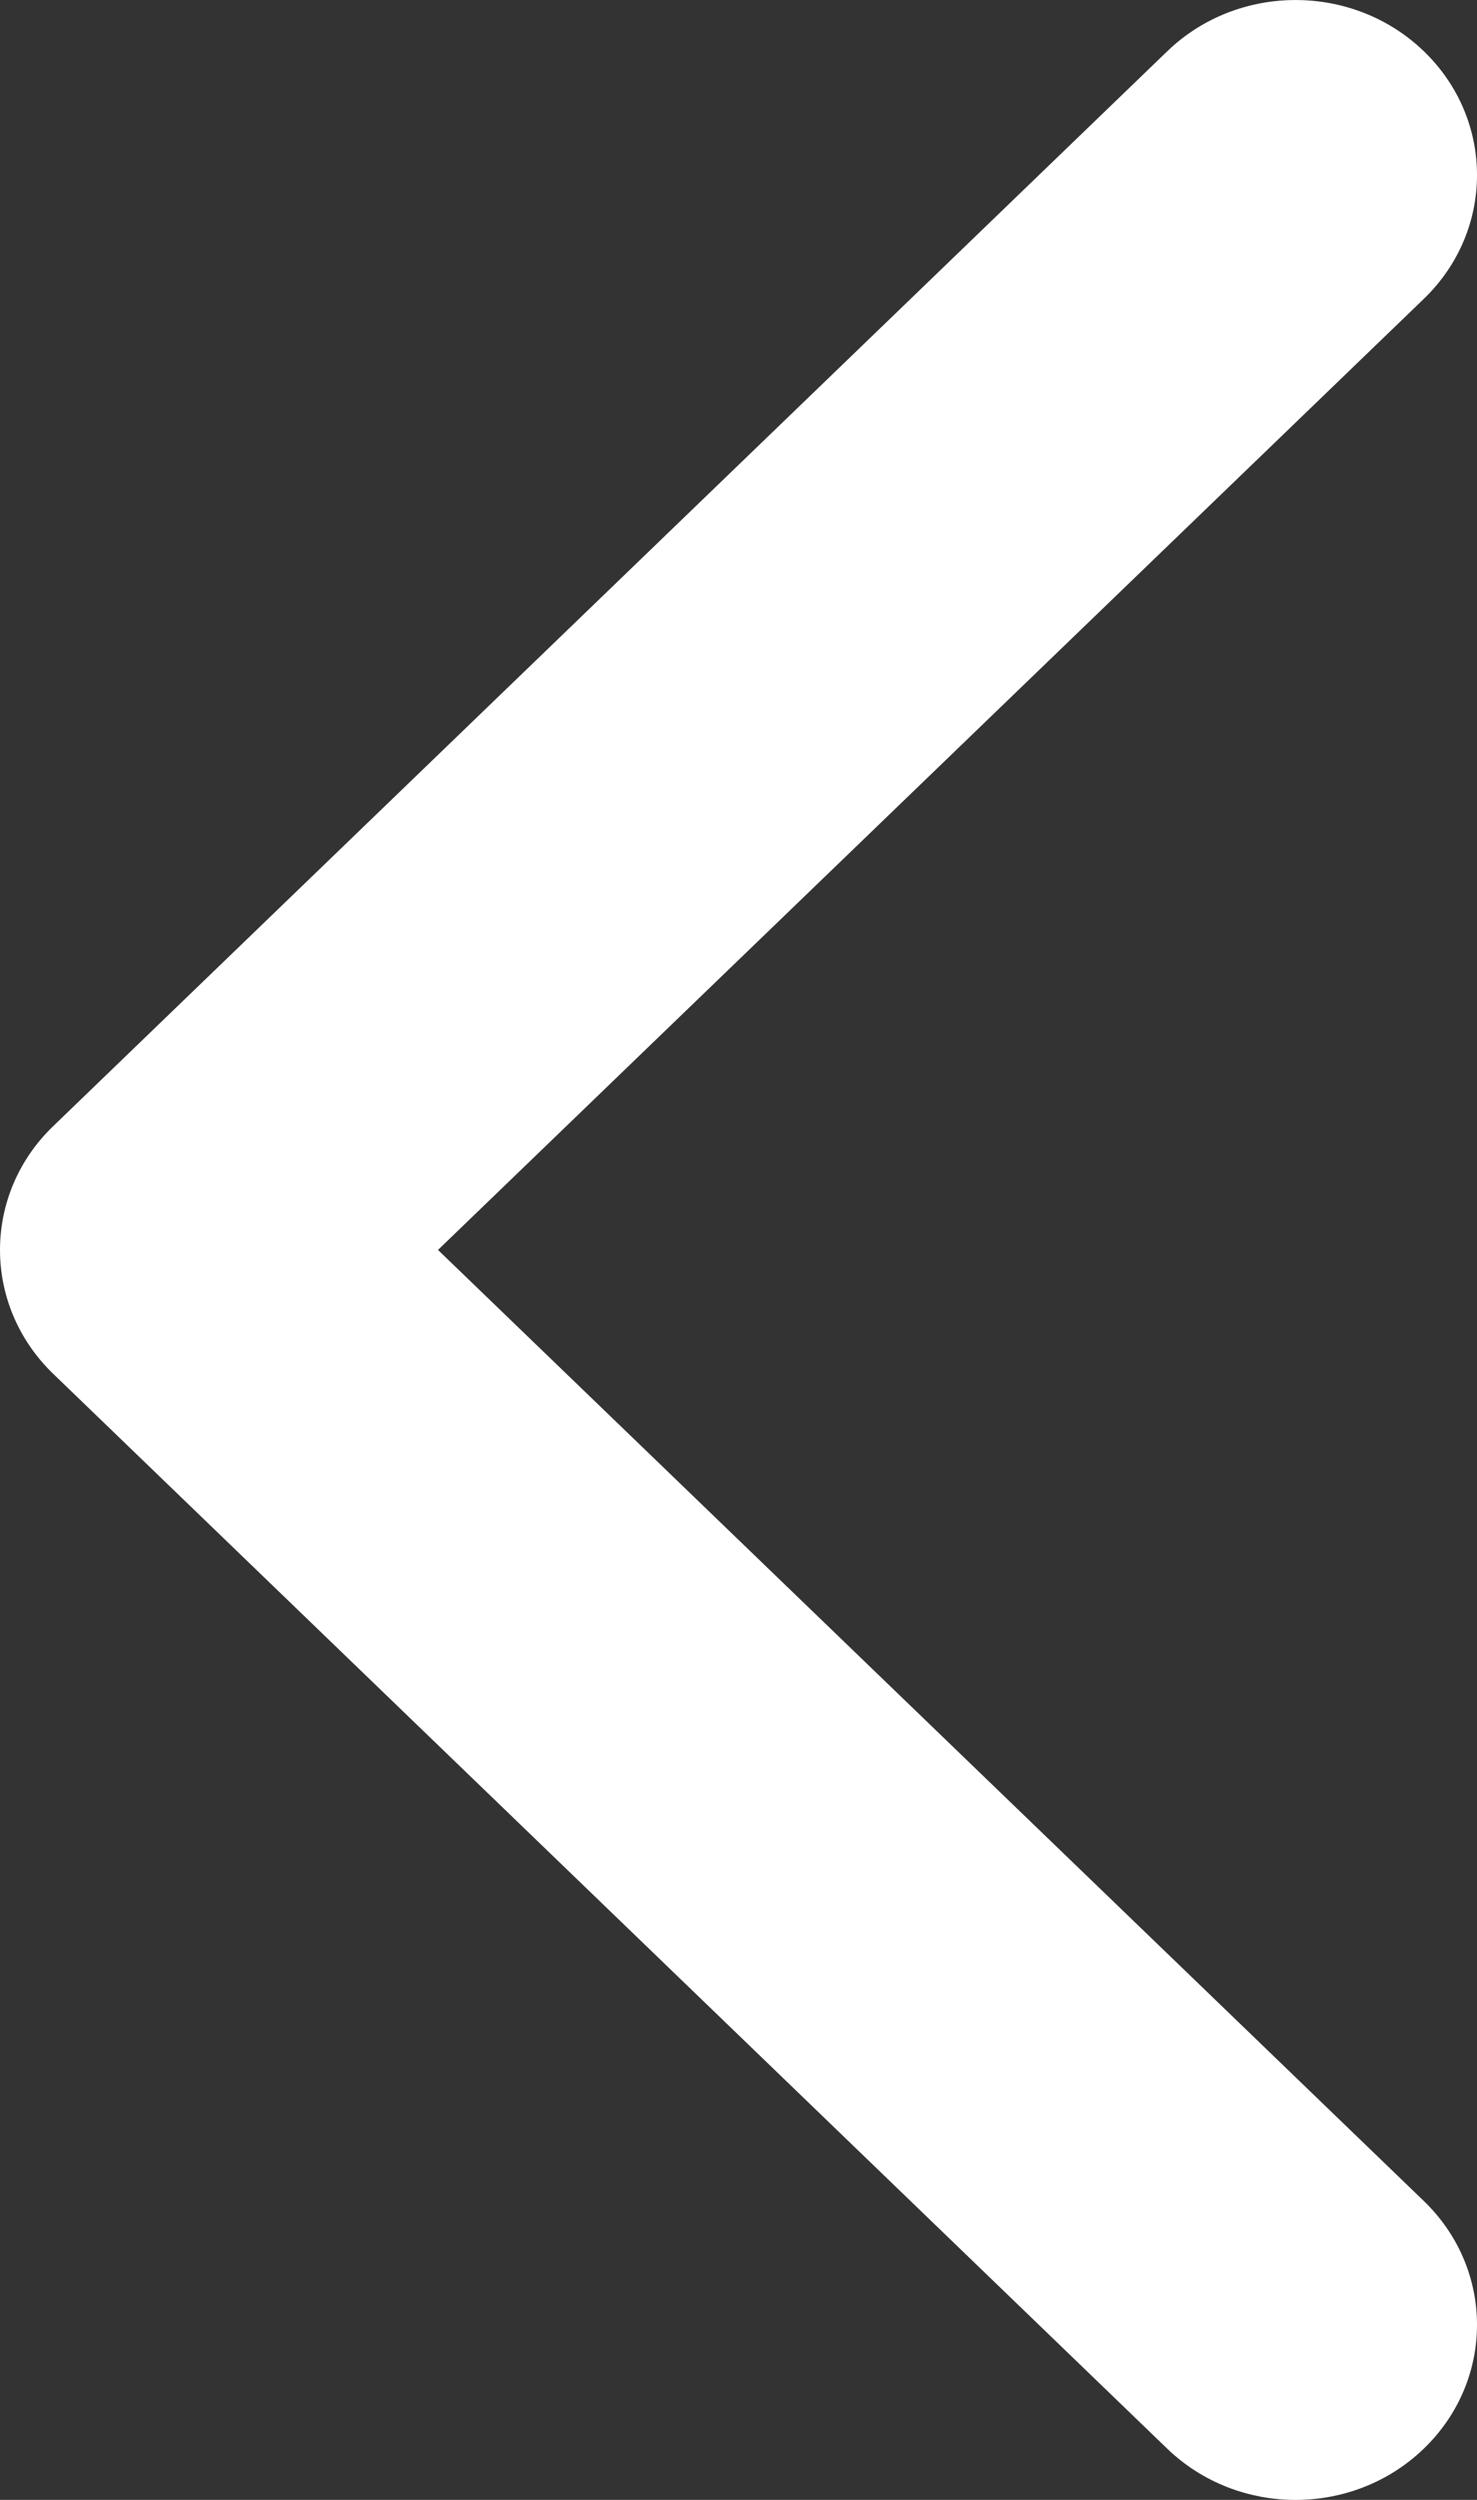 <svg width="13" height="22" viewBox="0 0 13 22" fill="none" xmlns="http://www.w3.org/2000/svg">
<rect x="0" y="0" width="13" height="22" fill="#333333" stroke="none"/>
<path d="M-4.80824e-07 11C-4.63589e-07 10.606 0.156 10.211 0.468 9.911L10.274 0.451C10.897 -0.15 11.909 -0.15 12.532 0.451C13.156 1.053 13.156 2.028 12.532 2.63L3.855 11L12.532 19.37C13.156 19.972 13.156 20.947 12.532 21.549C11.909 22.151 10.897 22.151 10.273 21.549L0.467 12.089C0.156 11.788 -4.98052e-07 11.394 -4.80824e-07 11Z" fill="white"/>
</svg>
